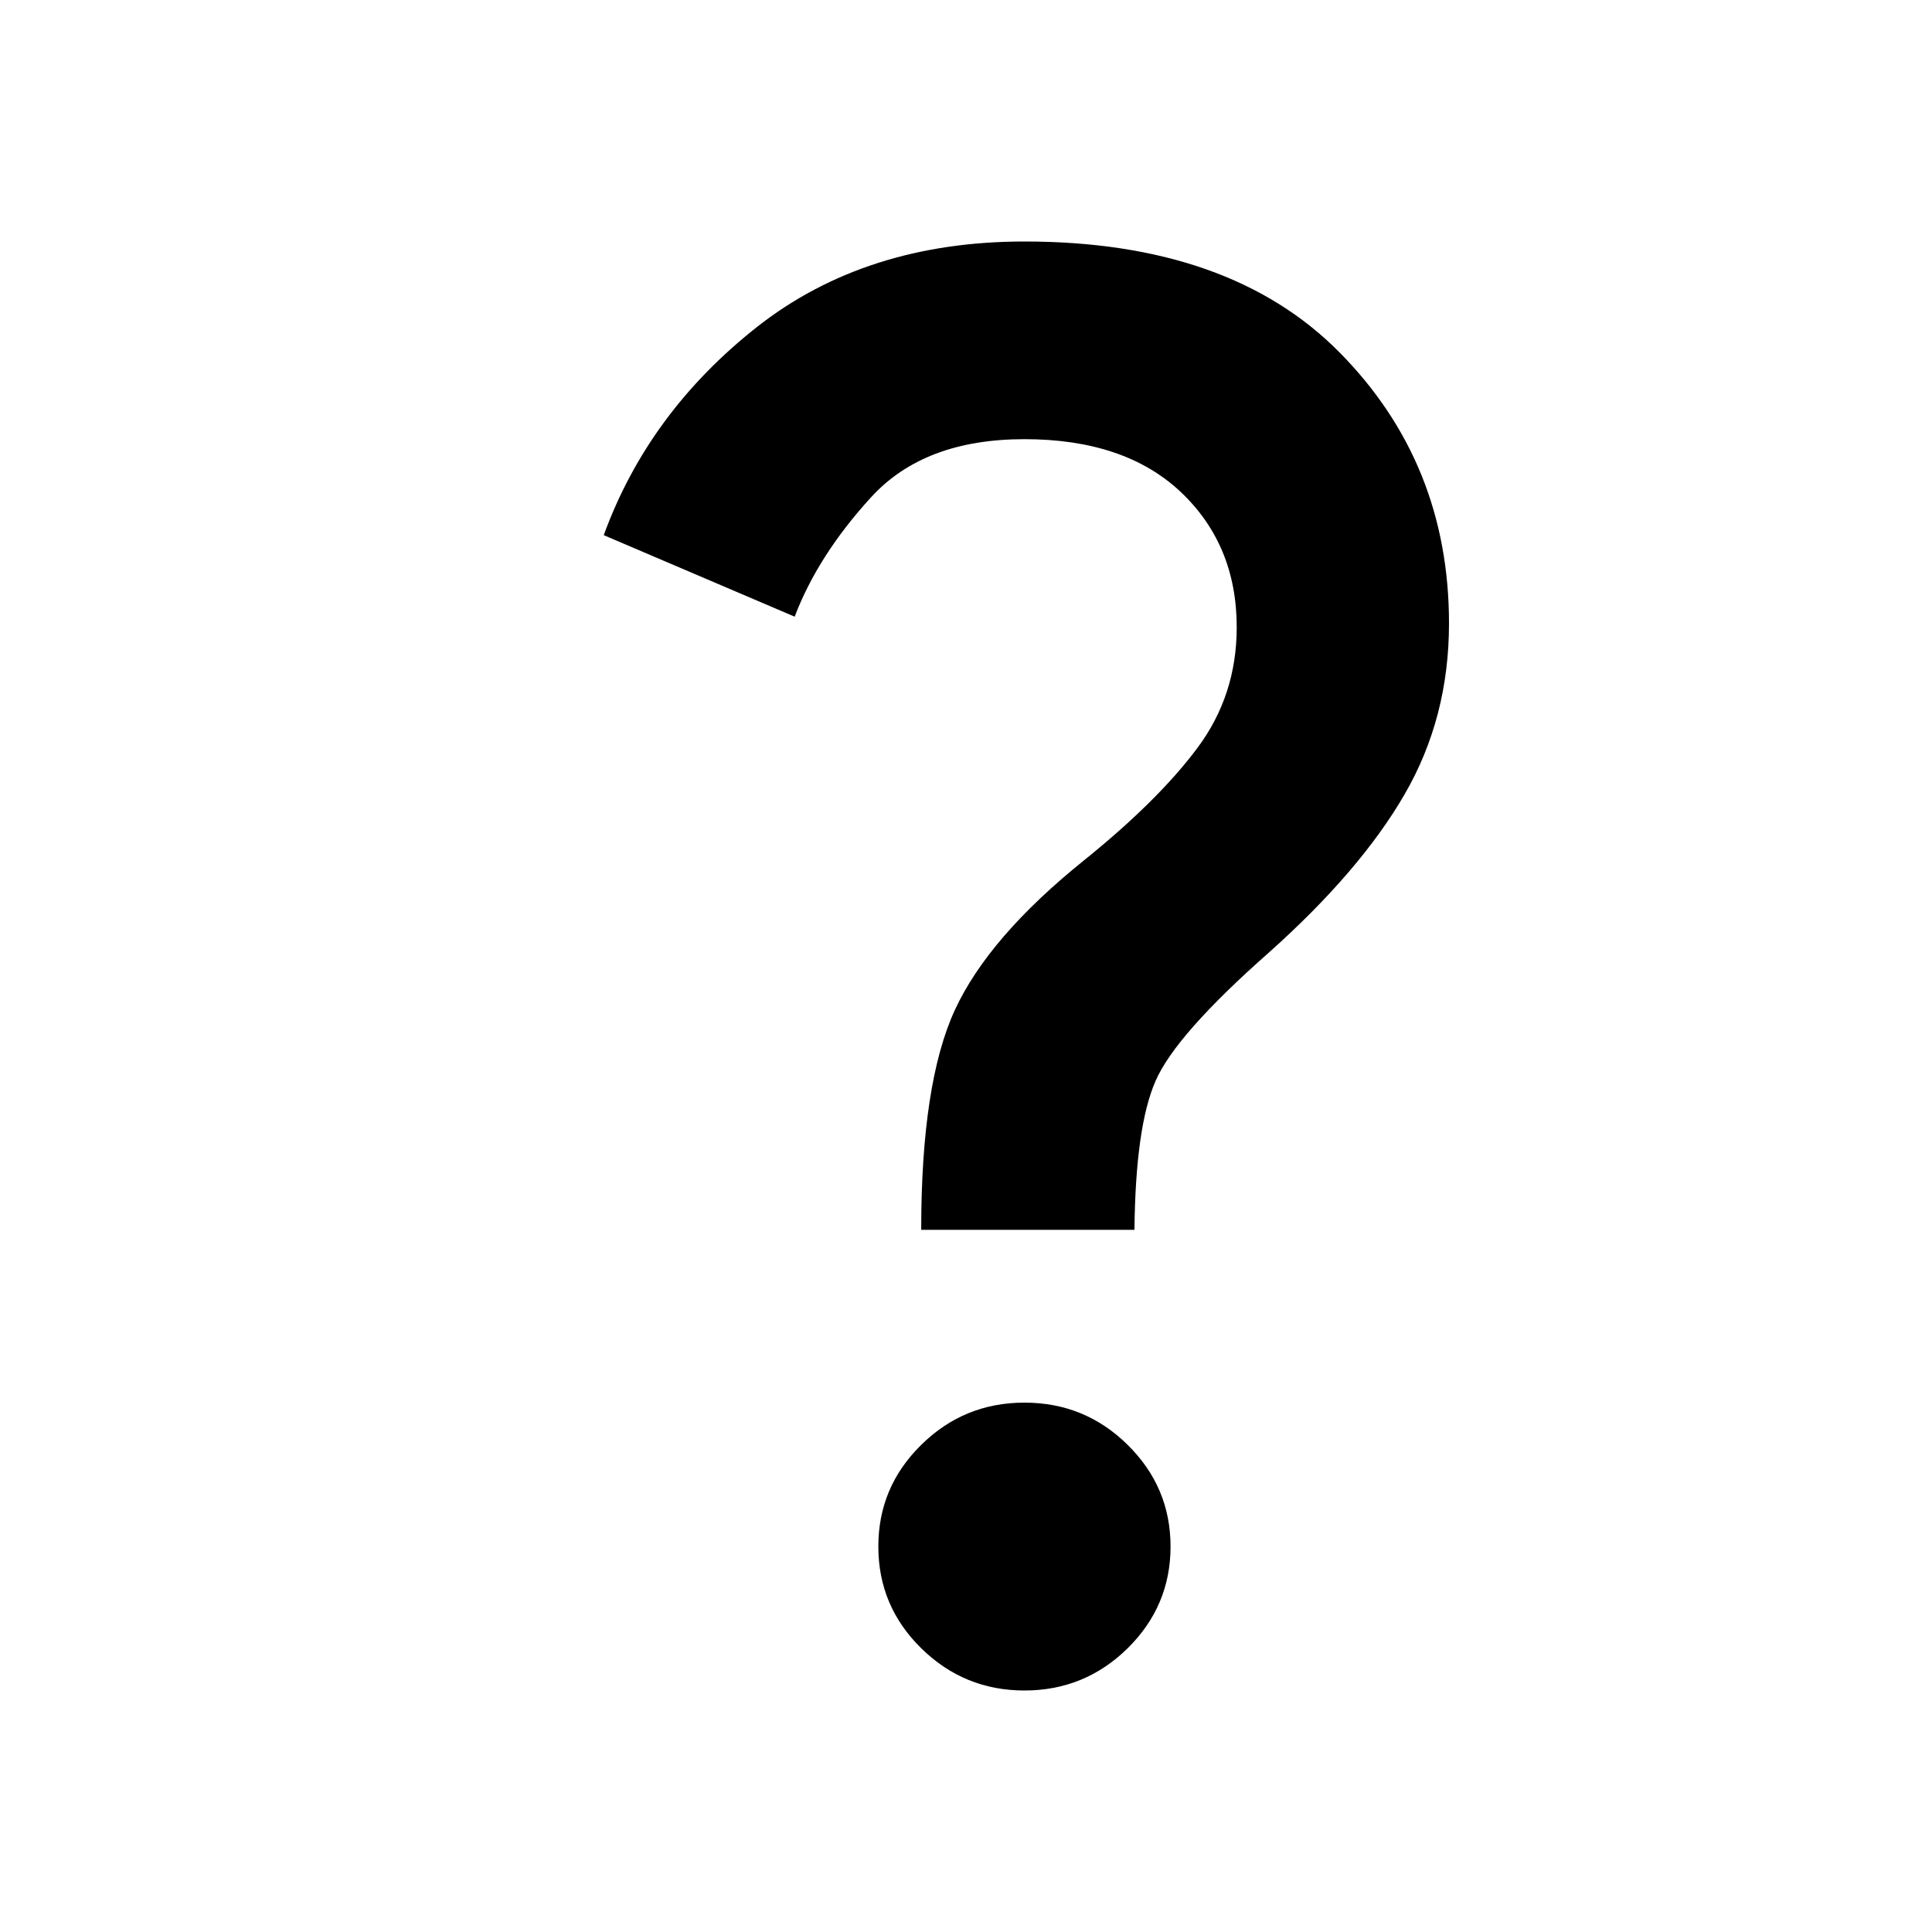 <svg width="16" height="16" viewBox="0 0 16 16" fill="inherit" xmlns="http://www.w3.org/2000/svg">
<path d="M7.629 10.185C7.629 9.375 7.722 8.768 7.907 8.366C8.093 7.963 8.449 7.55 8.976 7.126C9.384 6.797 9.698 6.487 9.915 6.196C10.133 5.905 10.242 5.571 10.242 5.195C10.242 4.739 10.087 4.366 9.778 4.074C9.469 3.783 9.038 3.637 8.484 3.637C7.93 3.637 7.507 3.797 7.214 4.118C6.921 4.438 6.71 4.768 6.581 5.107L5 4.432C5.247 3.754 5.671 3.179 6.27 2.707C6.87 2.236 7.608 2 8.484 2C9.618 2 10.488 2.306 11.093 2.918C11.698 3.53 12 4.278 12 5.163C12 5.682 11.878 6.154 11.633 6.577C11.388 7.001 11.013 7.438 10.508 7.889C9.992 8.344 9.679 8.699 9.569 8.954C9.458 9.208 9.401 9.619 9.395 10.185H7.629ZM8.484 14C8.151 14 7.866 13.883 7.629 13.65C7.392 13.417 7.274 13.136 7.274 12.808C7.274 12.479 7.392 12.199 7.629 11.966C7.866 11.732 8.151 11.616 8.484 11.616C8.817 11.616 9.102 11.732 9.339 11.966C9.575 12.199 9.694 12.479 9.694 12.808C9.694 13.136 9.575 13.417 9.339 13.65C9.102 13.883 8.817 14 8.484 14Z"/>
</svg>
